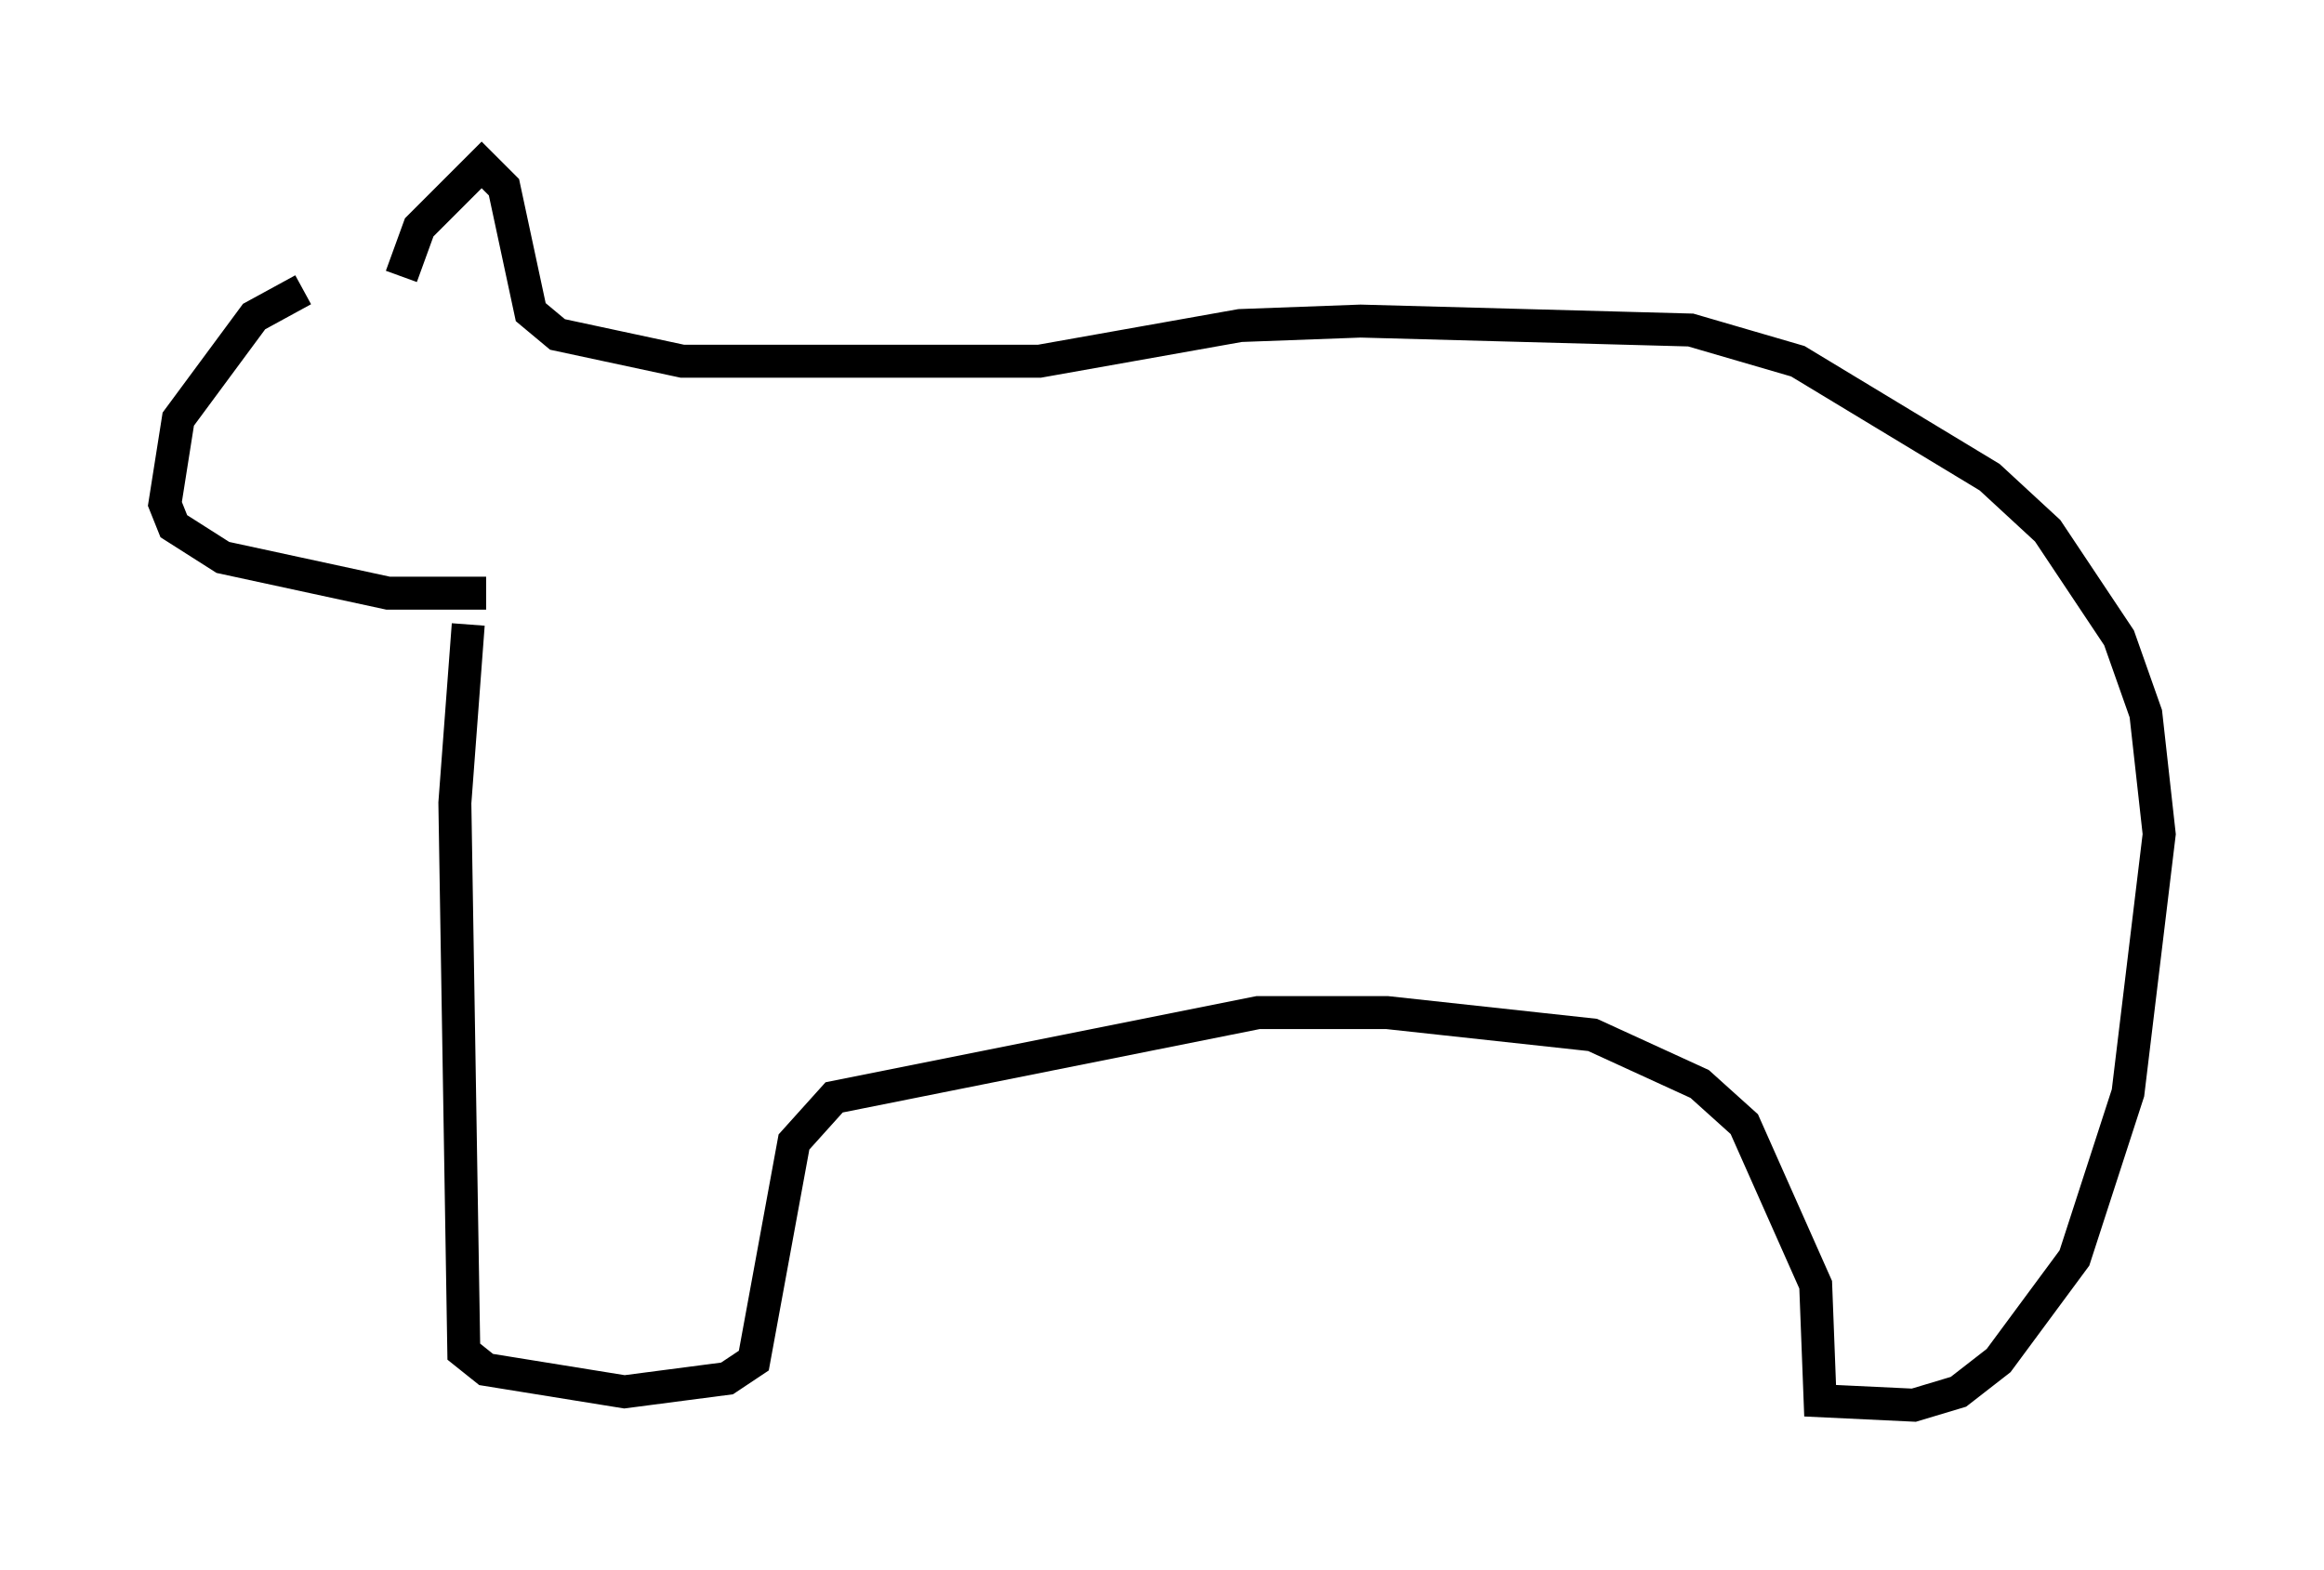 <?xml version="1.0" encoding="utf-8" ?>
<svg baseProfile="full" height="47.618" version="1.1" width="70.486" xmlns="http://www.w3.org/2000/svg" xmlns:ev="http://www.w3.org/2001/xml-events" xmlns:xlink="http://www.w3.org/1999/xlink"><defs /><rect fill="white" height="47.618" width="70.486" x="0" y="0" /><path d="M12.172, 8.924 m-2.977, -0.135 l-1.488, 0.812 -2.3, 3.112 l-0.406, 2.571 0.271, 0.677 l1.488, 0.947 5.007, 1.083 l2.977, 0.0 m-2.571, -9.607 l0.541, -1.488 1.894, -1.894 l0.677, 0.677 0.812, 3.789 l0.812, 0.677 3.789, 0.812 l10.825, 0.0 6.089, -1.083 l3.654, -0.135 10.013, 0.271 l3.248, 0.947 5.819, 3.518 l1.759, 1.624 2.165, 3.248 l0.812, 2.3 0.406, 3.654 l-0.947, 7.848 -1.624, 5.007 l-2.3, 3.112 -1.218, 0.947 l-1.353, 0.406 -2.842, -0.135 l-0.135, -3.518 -2.165, -4.871 l-1.353, -1.218 -3.248, -1.488 l-6.225, -0.677 -3.924, 0.0 l-12.855, 2.571 -1.218, 1.353 l-1.218, 6.631 -0.812, 0.541 l-3.112, 0.406 -4.195, -0.677 l-0.677, -0.541 -0.271, -16.644 l0.406, -5.413 " fill="none" stroke="black" stroke-width="1" /></svg>